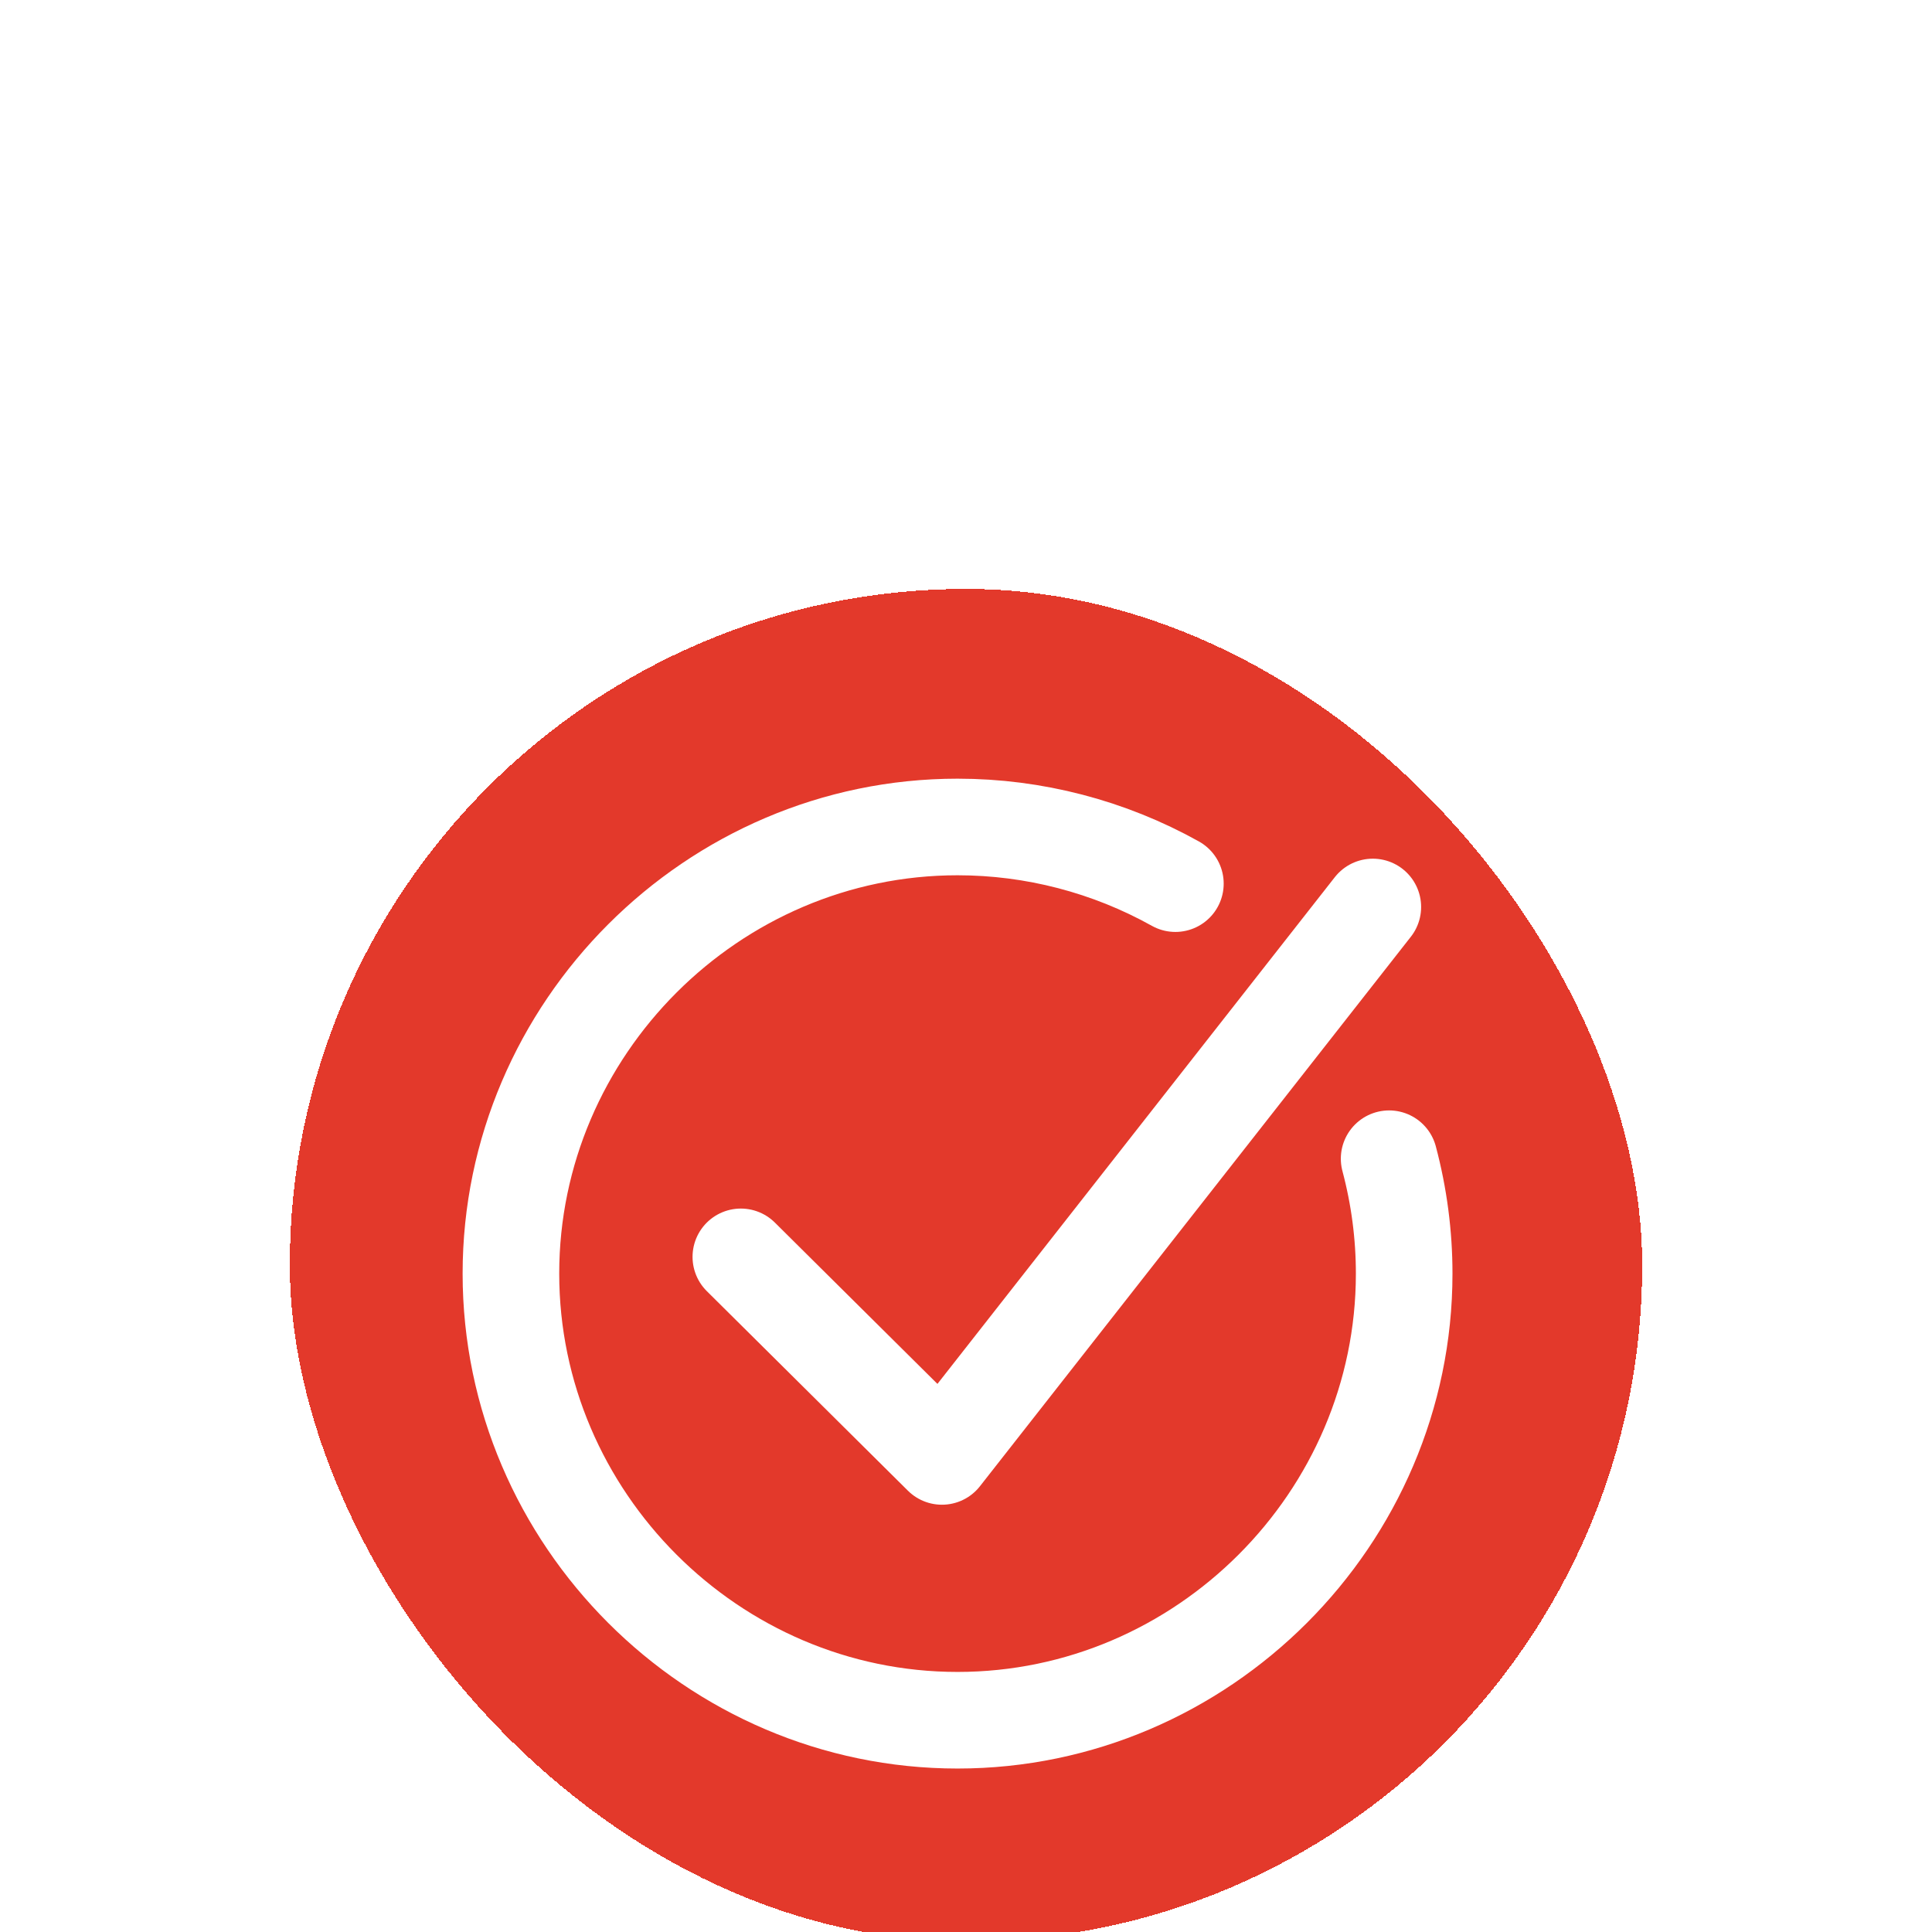 <svg width="70" height="70" viewBox="0 0 100 70" fill="none" xmlns="http://www.w3.org/2000/svg">
<g filter="url(#filter0_d_116_1334)">
<rect x="15" y="3.484" width="70" height="70" rx="35" fill="#E3392B" shape-rendering="crispEdges"/>
<path d="M60.838 18.737C57.395 16.816 53.508 15.804 49.563 15.804C36.883 15.804 26.445 26.242 26.445 38.922C26.445 51.601 36.883 62.039 49.563 62.039C62.242 62.039 72.68 51.601 72.68 38.922C72.68 36.913 72.418 34.918 71.901 32.975" stroke="white" stroke-width="5" stroke-linecap="round" stroke-linejoin="round"/>
<path d="M38.346 38.055L48.755 48.384L71.057 19.945" stroke="white" stroke-width="5" stroke-linecap="round" stroke-linejoin="round"/>
</g>
<defs>
<filter id="filter0_d_116_1334" x="0" y="0.484" width="100" height="100" filterUnits="userSpaceOnUse" color-interpolation-filters="sRGB">
<feFlood flood-opacity="0" result="BackgroundImageFix"/>
<feColorMatrix in="SourceAlpha" type="matrix" values="0 0 0 0 0 0 0 0 0 0 0 0 0 0 0 0 0 0 127 0" result="hardAlpha"/>
<feOffset dy="12"/>
<feGaussianBlur stdDeviation="7.5"/>
<feComposite in2="hardAlpha" operator="out"/>
<feColorMatrix type="matrix" values="0 0 0 0 0 0 0 0 0 0 0 0 0 0 0 0 0 0 0.15 0"/>
<feBlend mode="normal" in2="BackgroundImageFix" result="effect1_dropShadow_116_1334"/>
<feBlend mode="normal" in="SourceGraphic" in2="effect1_dropShadow_116_1334" result="shape"/>
</filter>
</defs>
</svg>
